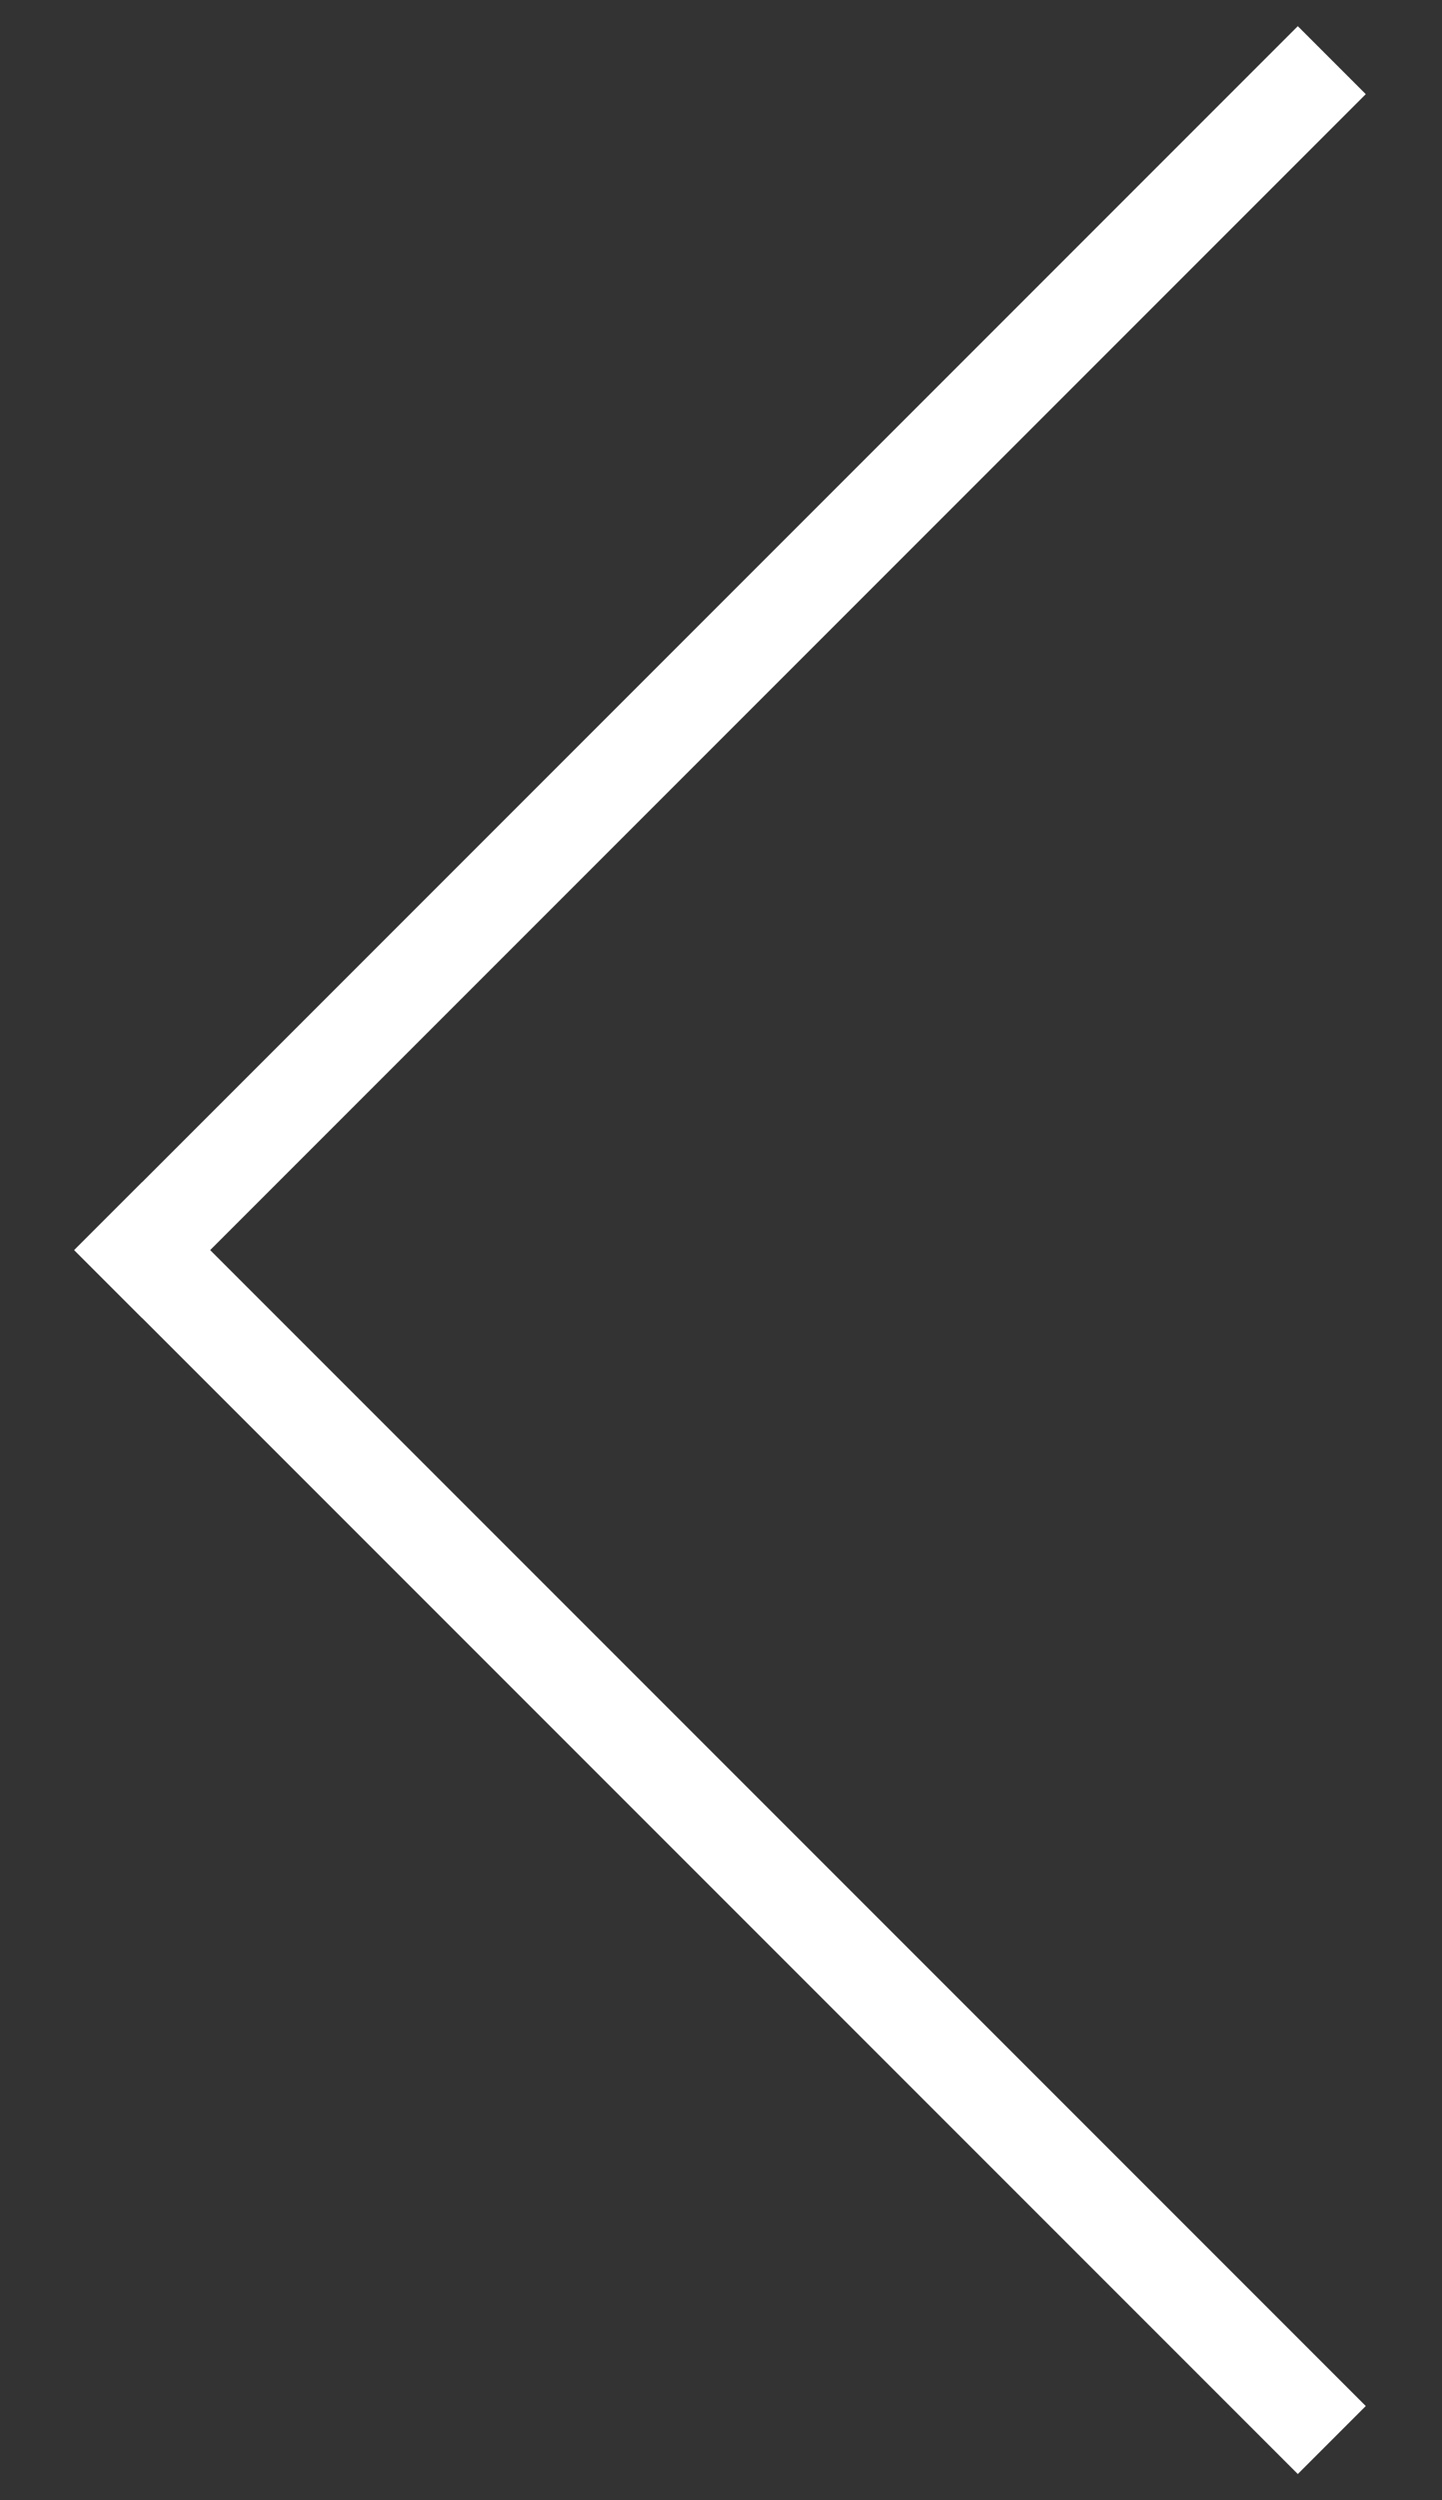 <?xml version="1.0" encoding="UTF-8"?>
<svg width="15px" height="26px" viewBox="0 0 15 26" version="1.1" xmlns="http://www.w3.org/2000/svg" xmlns:xlink="http://www.w3.org/1999/xlink">
    <rect x="0" y="0" width="15" height="26" fill="#333333" stroke="none"/>
    <title>_ATOMS/arrow-large</title>
    <g id="Screendesign" stroke="none" stroke-width="1" fill="none" fill-rule="evenodd">
        <g id="L-Startseite-Slide-2" transform="translate(-20, -405)" fill="#FFFFFF">
            <g id="Group" transform="translate(20.419, 404.919)">
                <g transform="translate(3.581, 4.081)" id="_ATOMS/arrow-large">
                    <g transform="translate(9.5, 9) scale(-1, 1) rotate(-45) translate(-9.5, -9) ">
                        <rect id="Rectangle" x="17.5" y="0" width="1" height="18"></rect>
                        <rect id="Rectangle-Copy-3" transform="translate(9.5, 17.5) rotate(-90) translate(-9.5, -17.5) " x="9" y="8.5" width="1" height="18"></rect>
                    </g>
                </g>
            </g>
        </g>
    </g>
</svg>